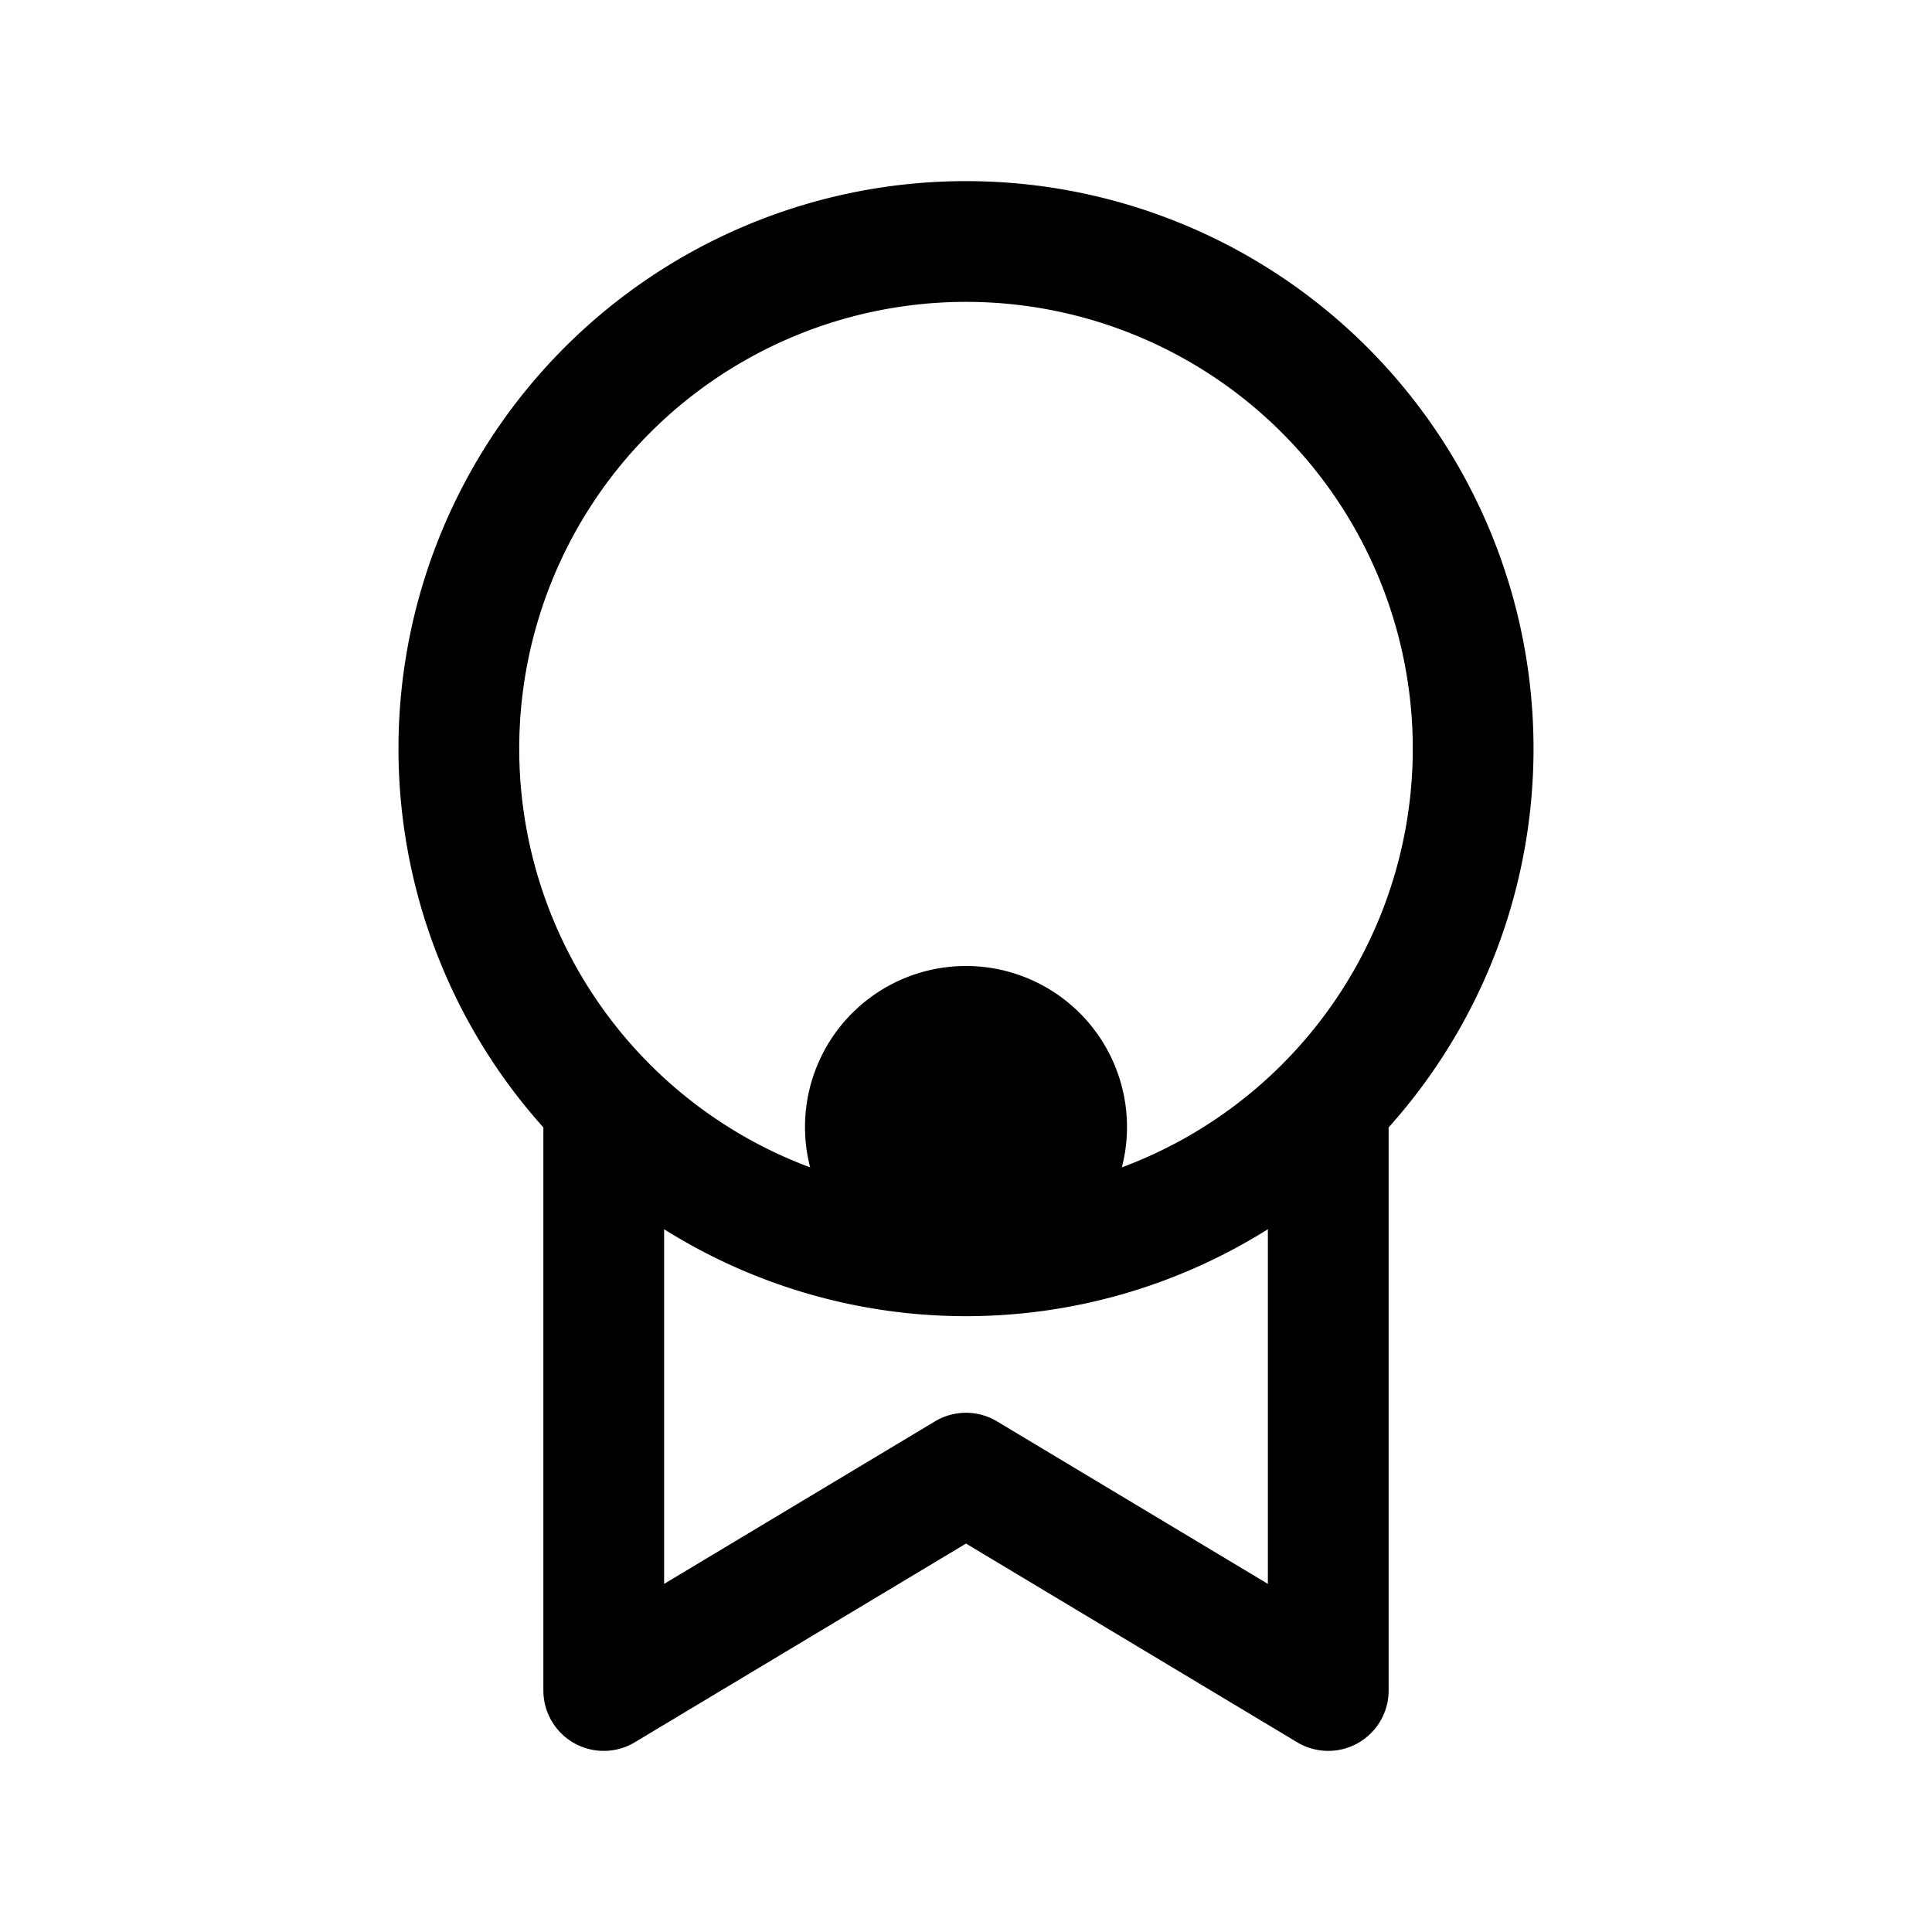<svg xmlns="http://www.w3.org/2000/svg" width="24" height="24" fill="none" viewBox="0 0 24 24">
  <path fill="color(display-p3 .769 .894 .337)" d="M14 14a2 2 0 1 1-4 0 2 2 0 0 1 4 0Z"/>
  <path stroke="#000" stroke-linejoin="round" stroke-width="1.5" d="M7.5 13.8V21l4.5-2.7 4.5 2.7v-7.2m1.8-4.5a6.3 6.3 0 1 1-12.6 0 6.3 6.3 0 0 1 12.6 0Z"/>
</svg>

